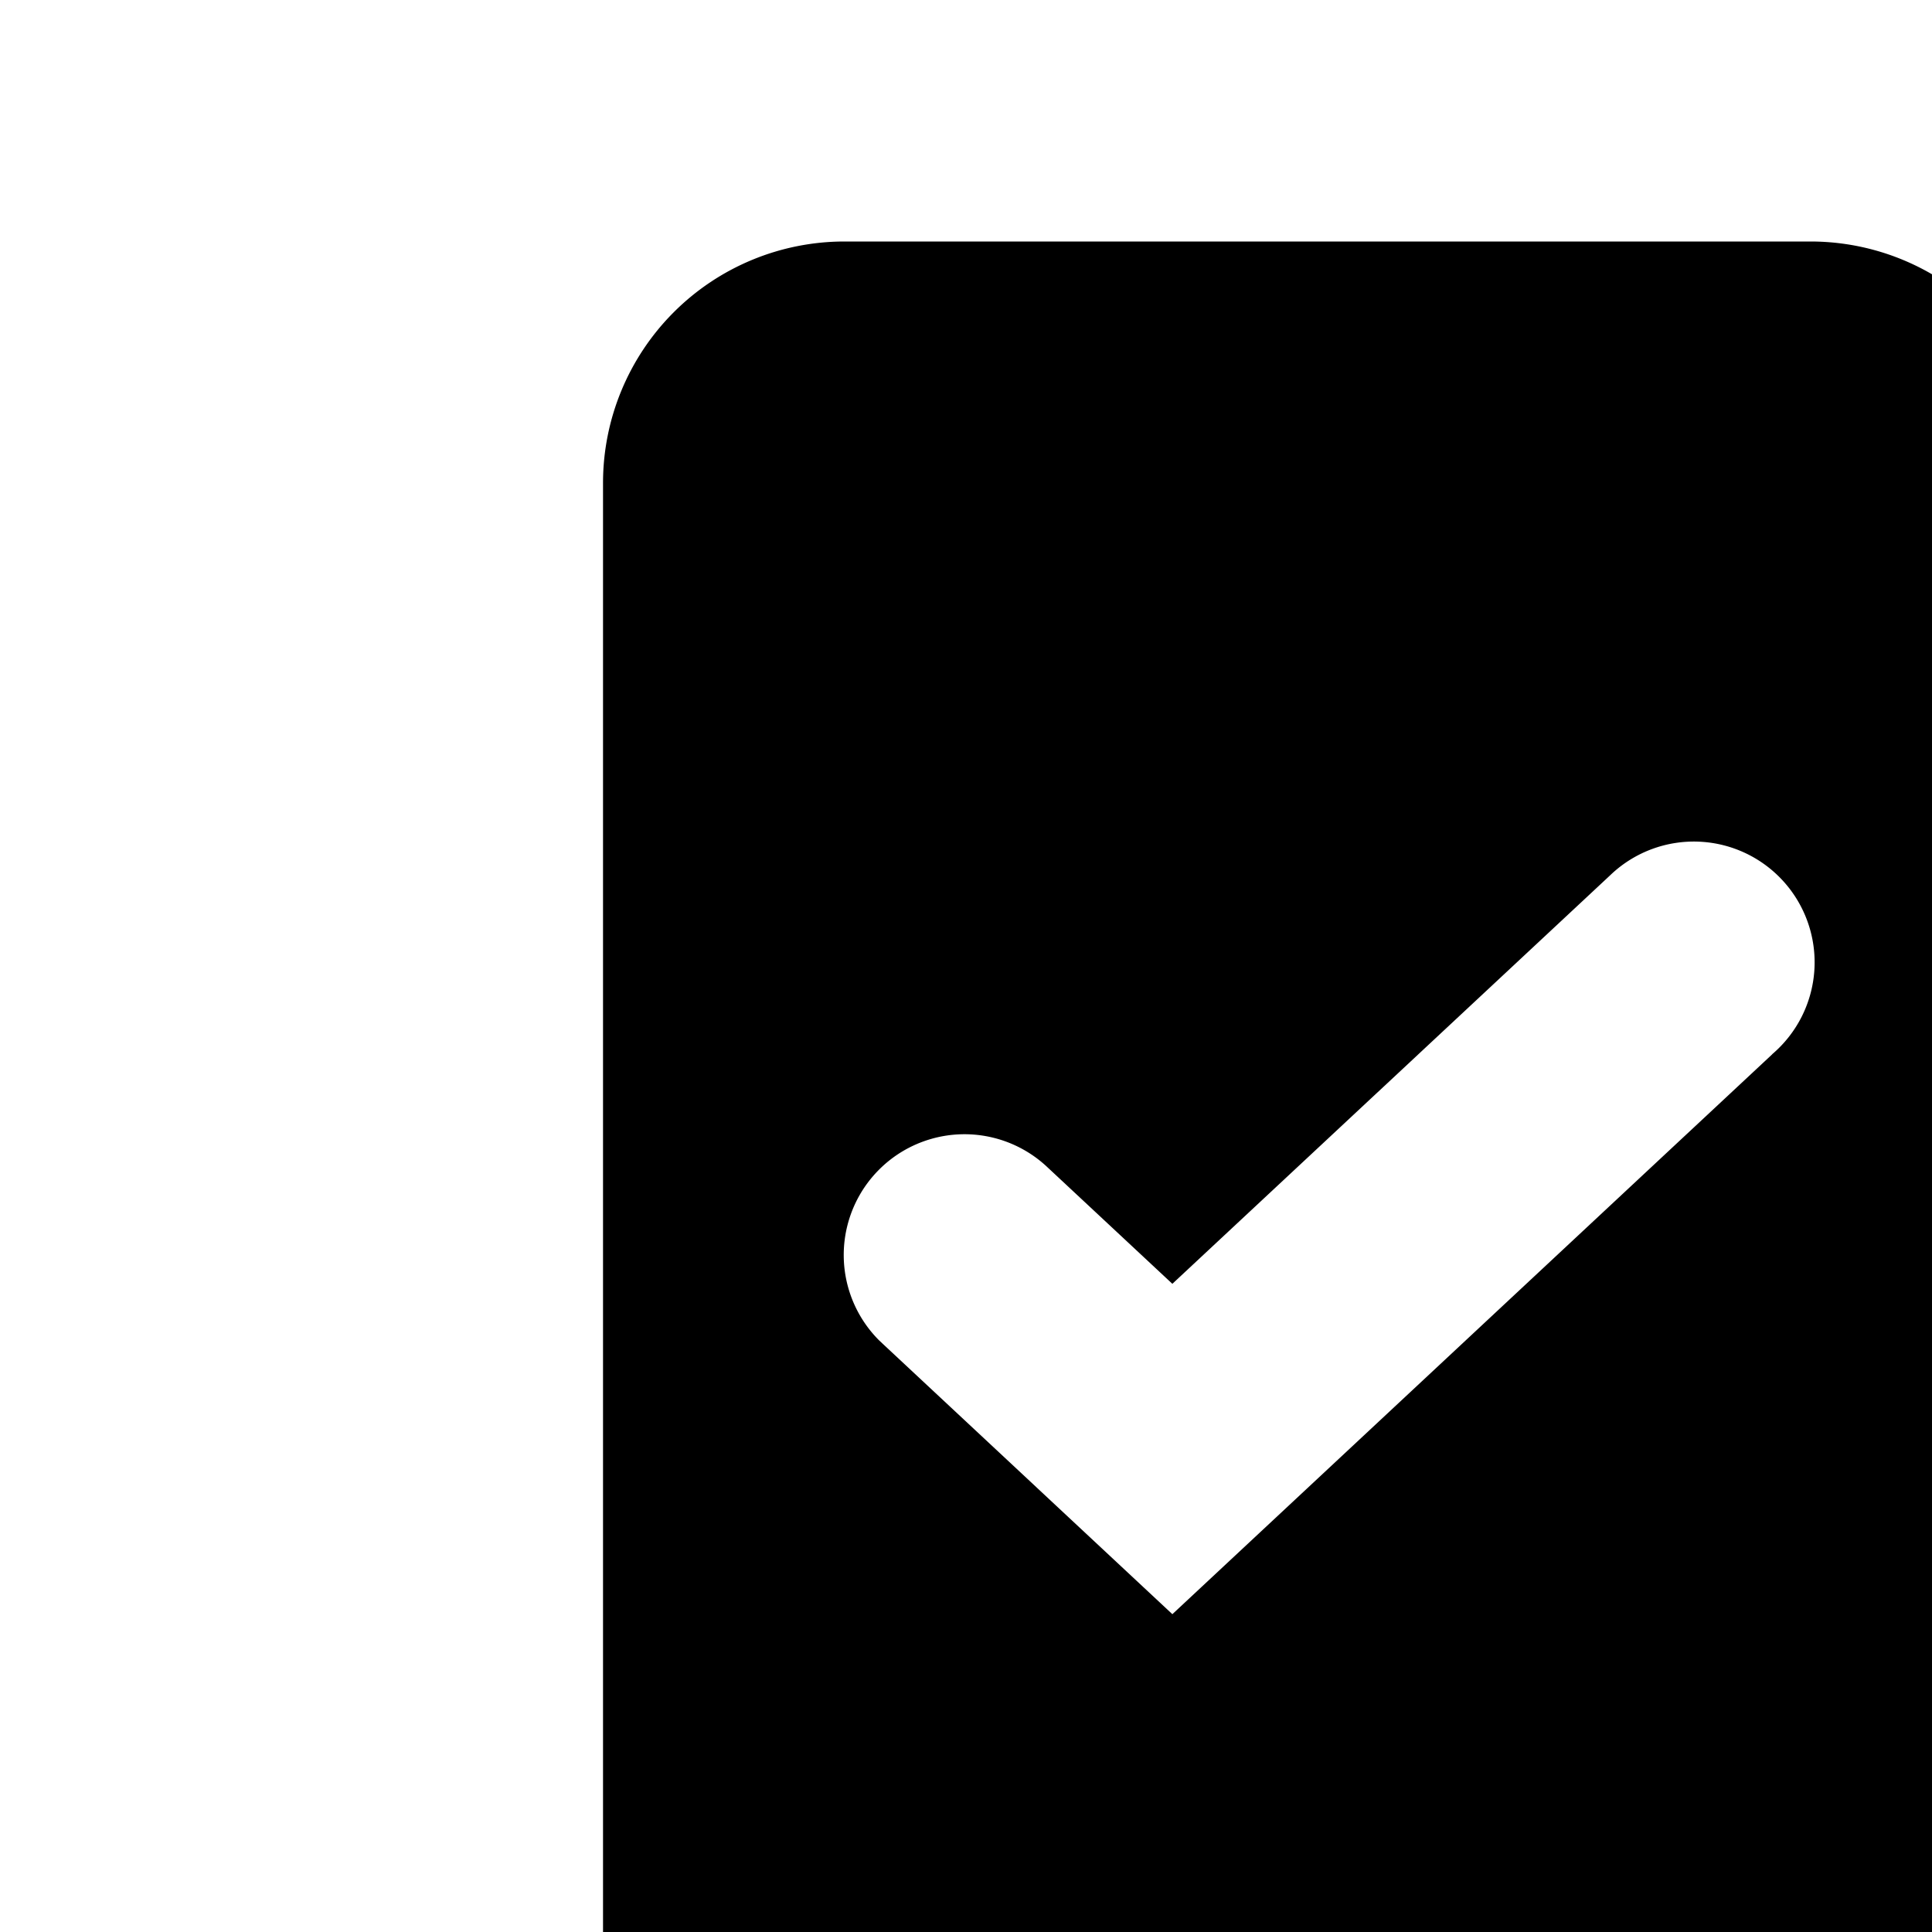 <svg xmlns="http://www.w3.org/2000/svg" viewBox="0 0 16 16"><path d="M17.494 5.03a.55.55 0 0 1-.5-.53V4a2 2 0 0 0-2-2h-8a2 2 0 0 0-2 2v12a3 3 0 0 0 3 3h6a3 3 0 0 0 3-3v-2.5a.551.551 0 0 1 .5-.53 4 4 0 0 0 0-7.94zm-2.817 3.701l-4.968 4.637-2.396-2.237-.033-.031a1 1 0 0 1 1.397-1.431l1.032.963 3.604-3.363.033-.031a1 1 0 1 1 1.33 1.493zm2.813 2.207a.416.416 0 0 1-.495-.438v-3a.416.416 0 0 1 .495-.438 2 2 0 0 1 0 3.876zM18.995 21a1 1 0 0 1-1 1h-14a1 1 0 0 1 0-2h14a1 1 0 0 1 1 1z"/></svg>